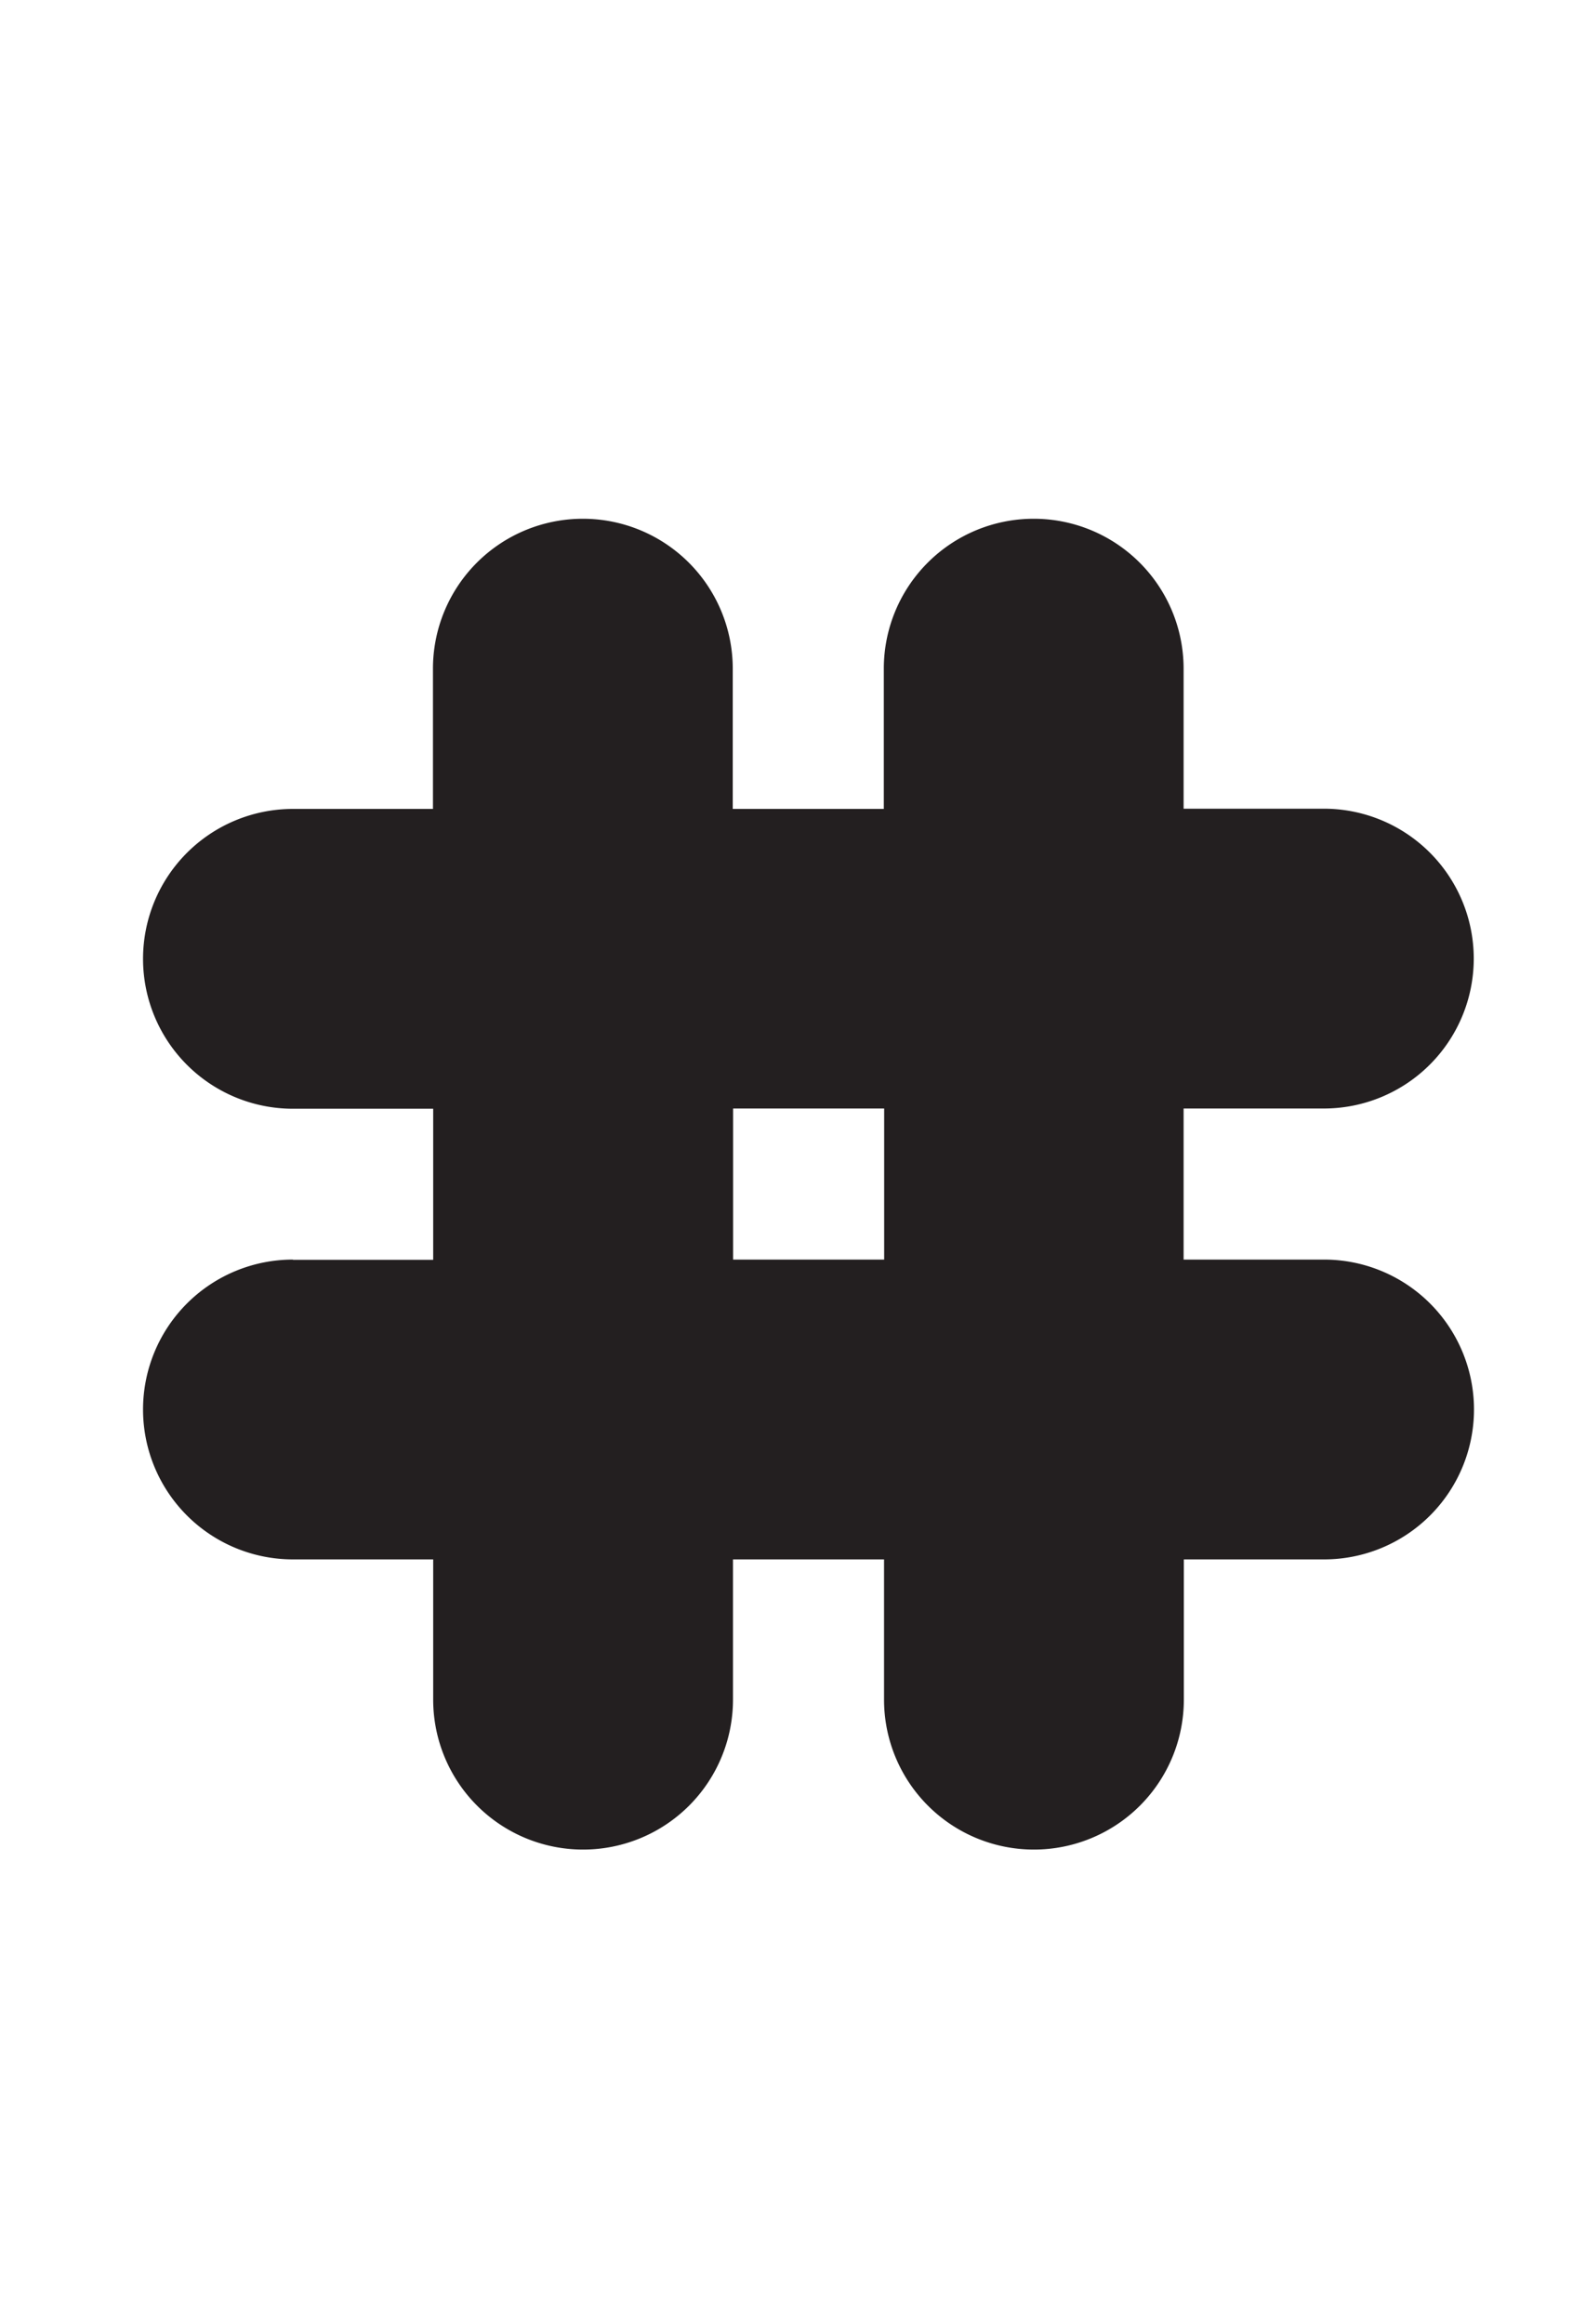 <svg id="Layer_1" data-name="Layer 1" xmlns="http://www.w3.org/2000/svg" width="136.49" height="200" viewBox="0 0 136.49 200"><title>_</title><path d="M25.21,108.39a12.9,12.9,0,1,0,0,25.8H37.28v12.07a12.9,12.9,0,0,0,25.8,0V134.19h13v12.07a12.9,12.9,0,0,0,25.8,0V134.19h12.07a12.9,12.9,0,1,0,0-25.8H101.86v-13h12.07a12.9,12.9,0,0,0,0-25.8H101.86V57.54a12.9,12.9,0,1,0-25.8,0V69.61h-13V57.54a12.9,12.9,0,0,0-25.8,0V69.61H25.21a12.9,12.9,0,0,0,0,25.8H37.28v13H25.21Zm37.88-13h13v13h-13v-13Z" fill="#231f20"/></svg>